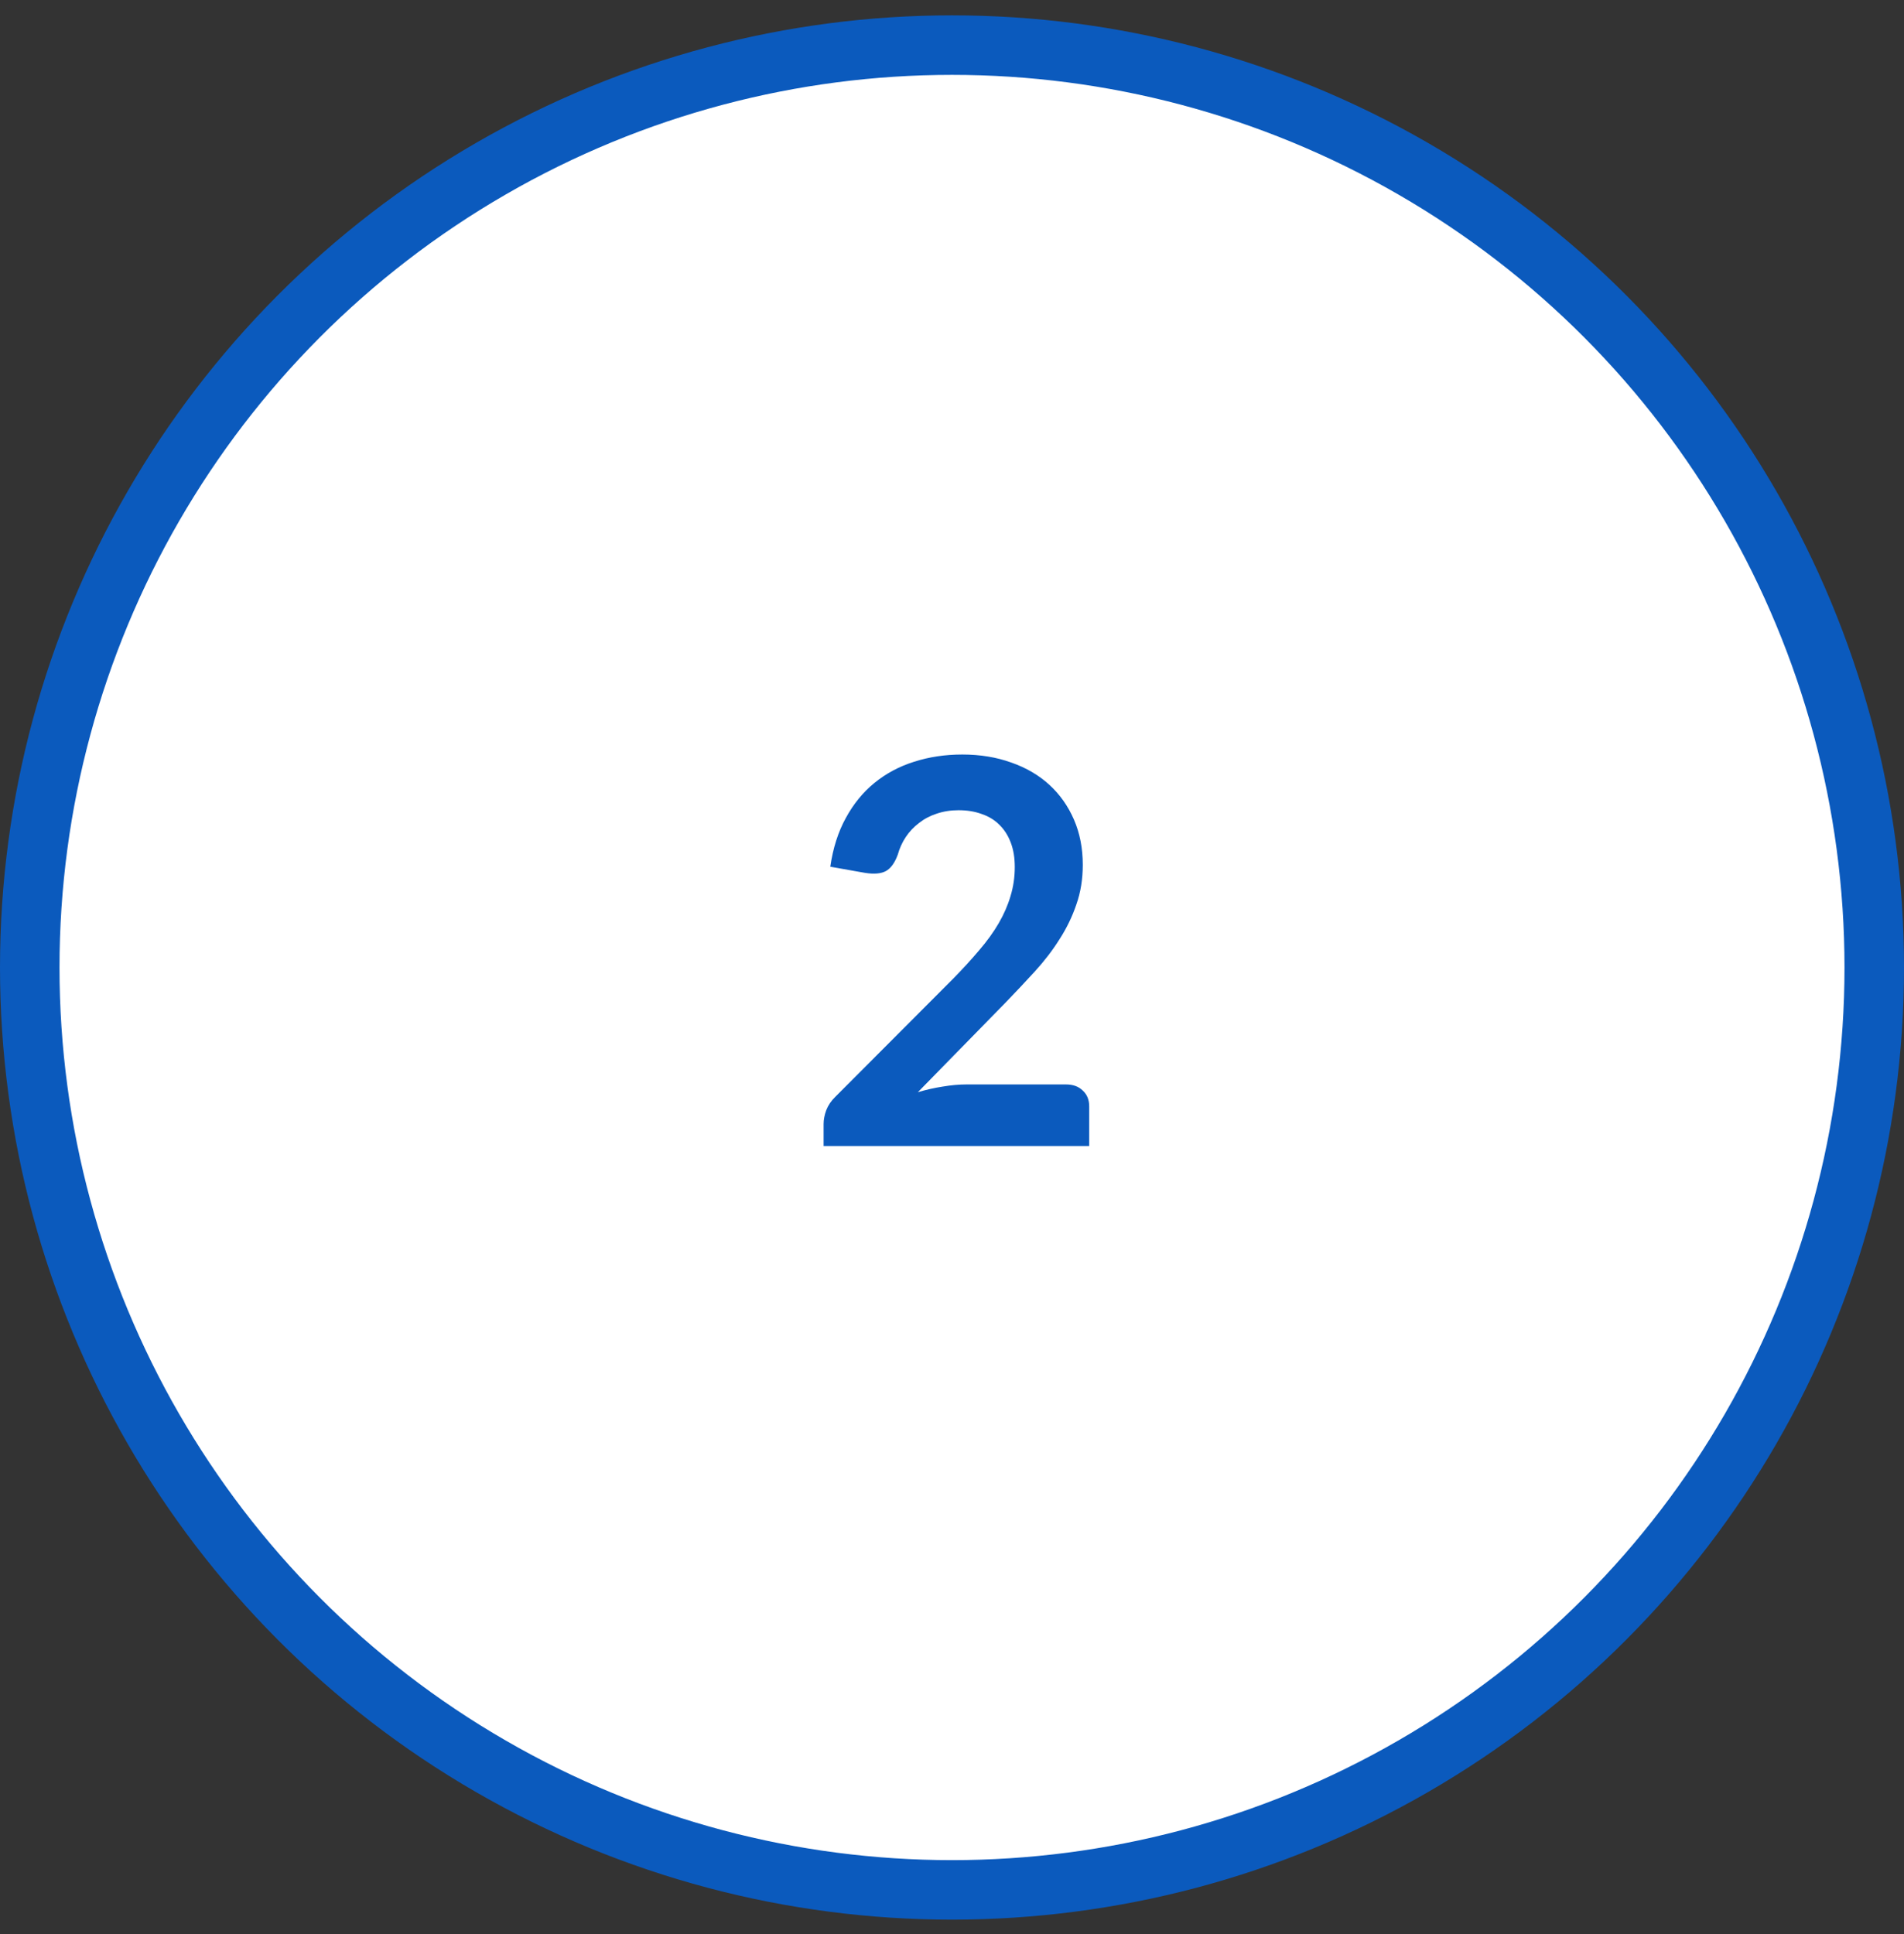 <svg width="64" height="65" viewBox="0 0 64 65" fill="none" xmlns="http://www.w3.org/2000/svg">
<rect x="0" y="0" width="64" height="65" fill="#333333" stroke="none"/>
<circle cx="32" cy="32.516" r="31" fill="white" stroke="#0B5ABD" stroke-width="2"/>
<path d="M35.829 36.446C36.069 36.446 36.258 36.515 36.396 36.653C36.54 36.785 36.612 36.962 36.612 37.184V38.516H27.684V37.778C27.684 37.628 27.714 37.472 27.774 37.31C27.84 37.142 27.942 36.992 28.08 36.86L32.031 32.9C32.361 32.564 32.655 32.243 32.913 31.937C33.177 31.631 33.396 31.328 33.57 31.028C33.744 30.728 33.876 30.425 33.966 30.119C34.062 29.807 34.11 29.48 34.11 29.138C34.11 28.826 34.065 28.553 33.975 28.319C33.885 28.079 33.756 27.878 33.588 27.716C33.426 27.554 33.228 27.434 32.994 27.356C32.766 27.272 32.508 27.23 32.22 27.23C31.956 27.23 31.71 27.269 31.482 27.347C31.26 27.419 31.062 27.524 30.888 27.662C30.714 27.794 30.567 27.95 30.447 28.13C30.327 28.31 30.237 28.508 30.177 28.724C30.075 29 29.943 29.183 29.781 29.273C29.619 29.363 29.385 29.384 29.079 29.336L27.909 29.129C27.999 28.505 28.173 27.959 28.431 27.491C28.689 27.017 29.01 26.624 29.394 26.312C29.784 25.994 30.228 25.757 30.726 25.601C31.23 25.439 31.77 25.358 32.346 25.358C32.946 25.358 33.495 25.448 33.993 25.628C34.491 25.802 34.917 26.051 35.271 26.375C35.625 26.699 35.901 27.089 36.099 27.545C36.297 28.001 36.396 28.508 36.396 29.066C36.396 29.546 36.324 29.99 36.18 30.398C36.042 30.806 35.853 31.196 35.613 31.568C35.379 31.94 35.103 32.3 34.785 32.648C34.467 32.996 34.134 33.35 33.786 33.71L30.852 36.707C31.134 36.623 31.413 36.56 31.689 36.518C31.971 36.47 32.238 36.446 32.49 36.446H35.829Z" fill="#0B5ABD"/>
</svg>
